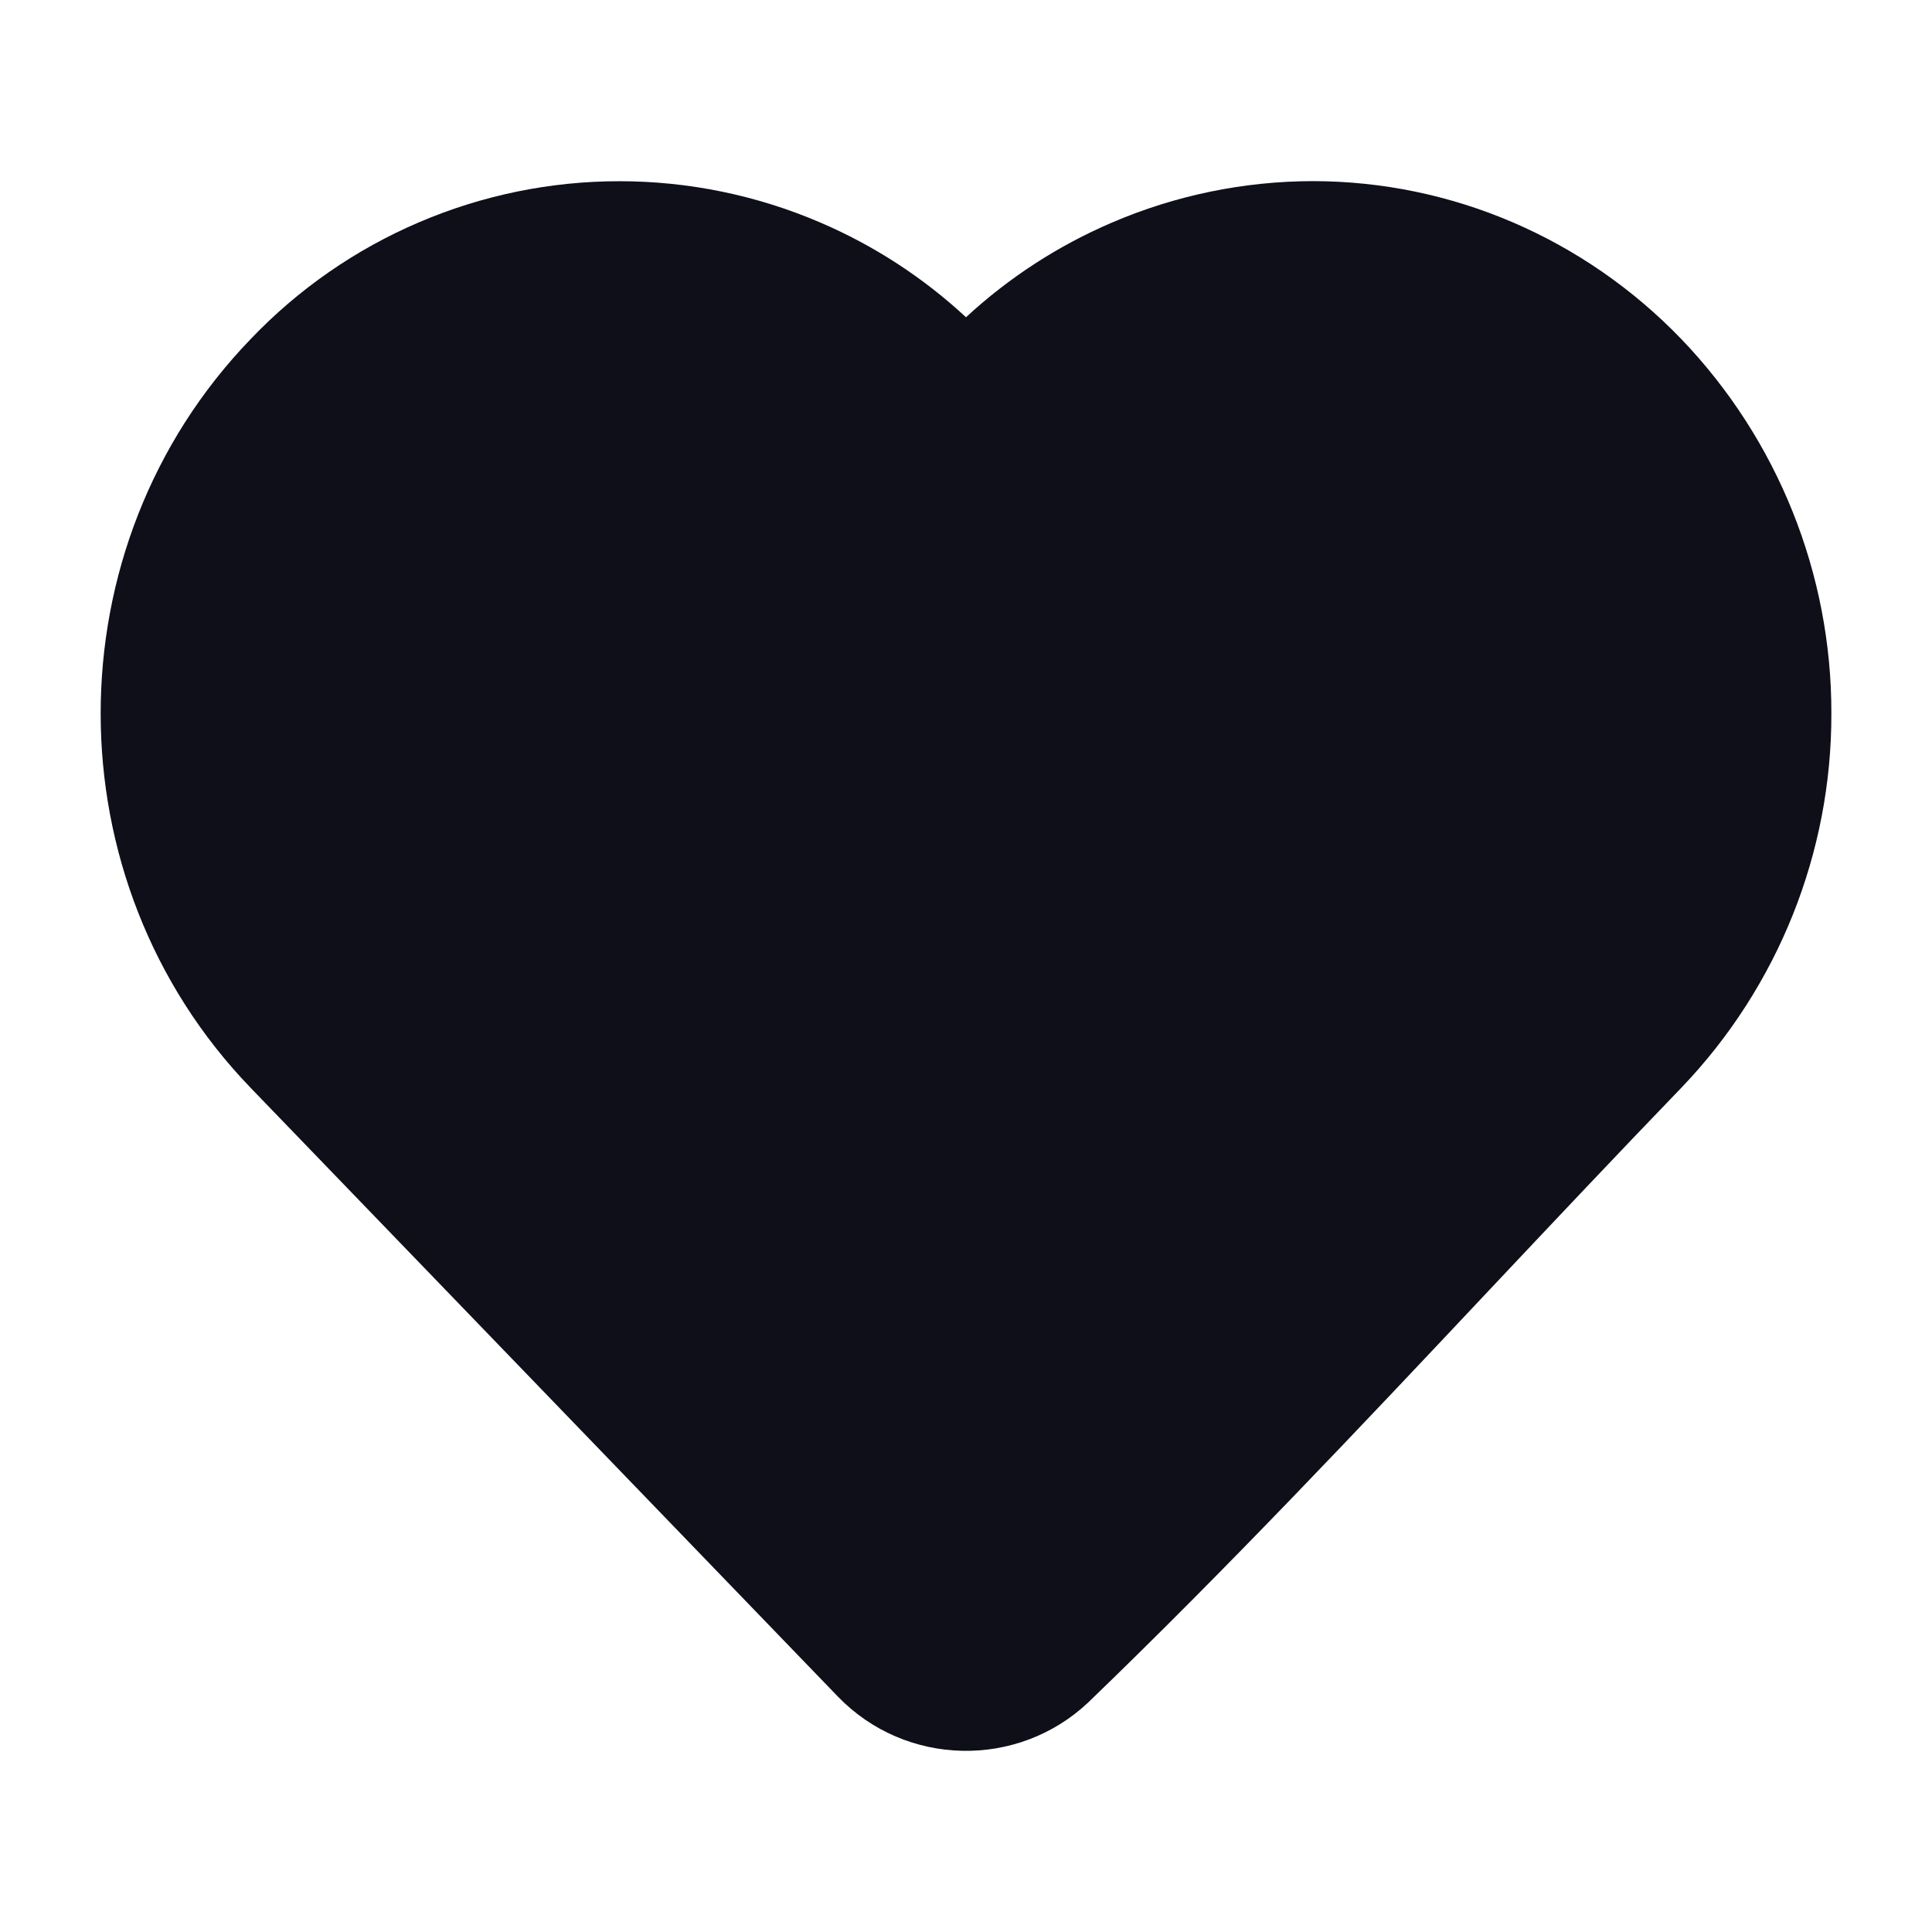 <svg width="24" height="24" viewBox="0 0 24 24" fill="none" xmlns="http://www.w3.org/2000/svg">
<path d="M16.305 2.25L16.303 2.25C15.447 2.252 14.6 2.427 13.813 2.765C13.145 3.051 12.532 3.449 12 3.941C11.469 3.448 10.856 3.049 10.187 2.763C9.399 2.425 8.551 2.251 7.694 2.251C6.837 2.251 5.989 2.425 5.201 2.763C4.414 3.1 3.704 3.593 3.113 4.213C0.629 6.789 0.63 10.938 3.114 13.514L10.409 21.076C11.251 21.947 12.643 21.977 13.522 21.145L13.527 21.14C15.231 19.498 16.873 17.755 18.497 16.029C19.296 15.181 20.09 14.338 20.886 13.513L20.888 13.511C22.086 12.26 22.754 10.594 22.75 8.862C22.753 7.13 22.085 5.463 20.887 4.213L20.886 4.212C19.679 2.959 18.032 2.25 16.305 2.25Z" fill="#0E0F19"/>
</svg>
